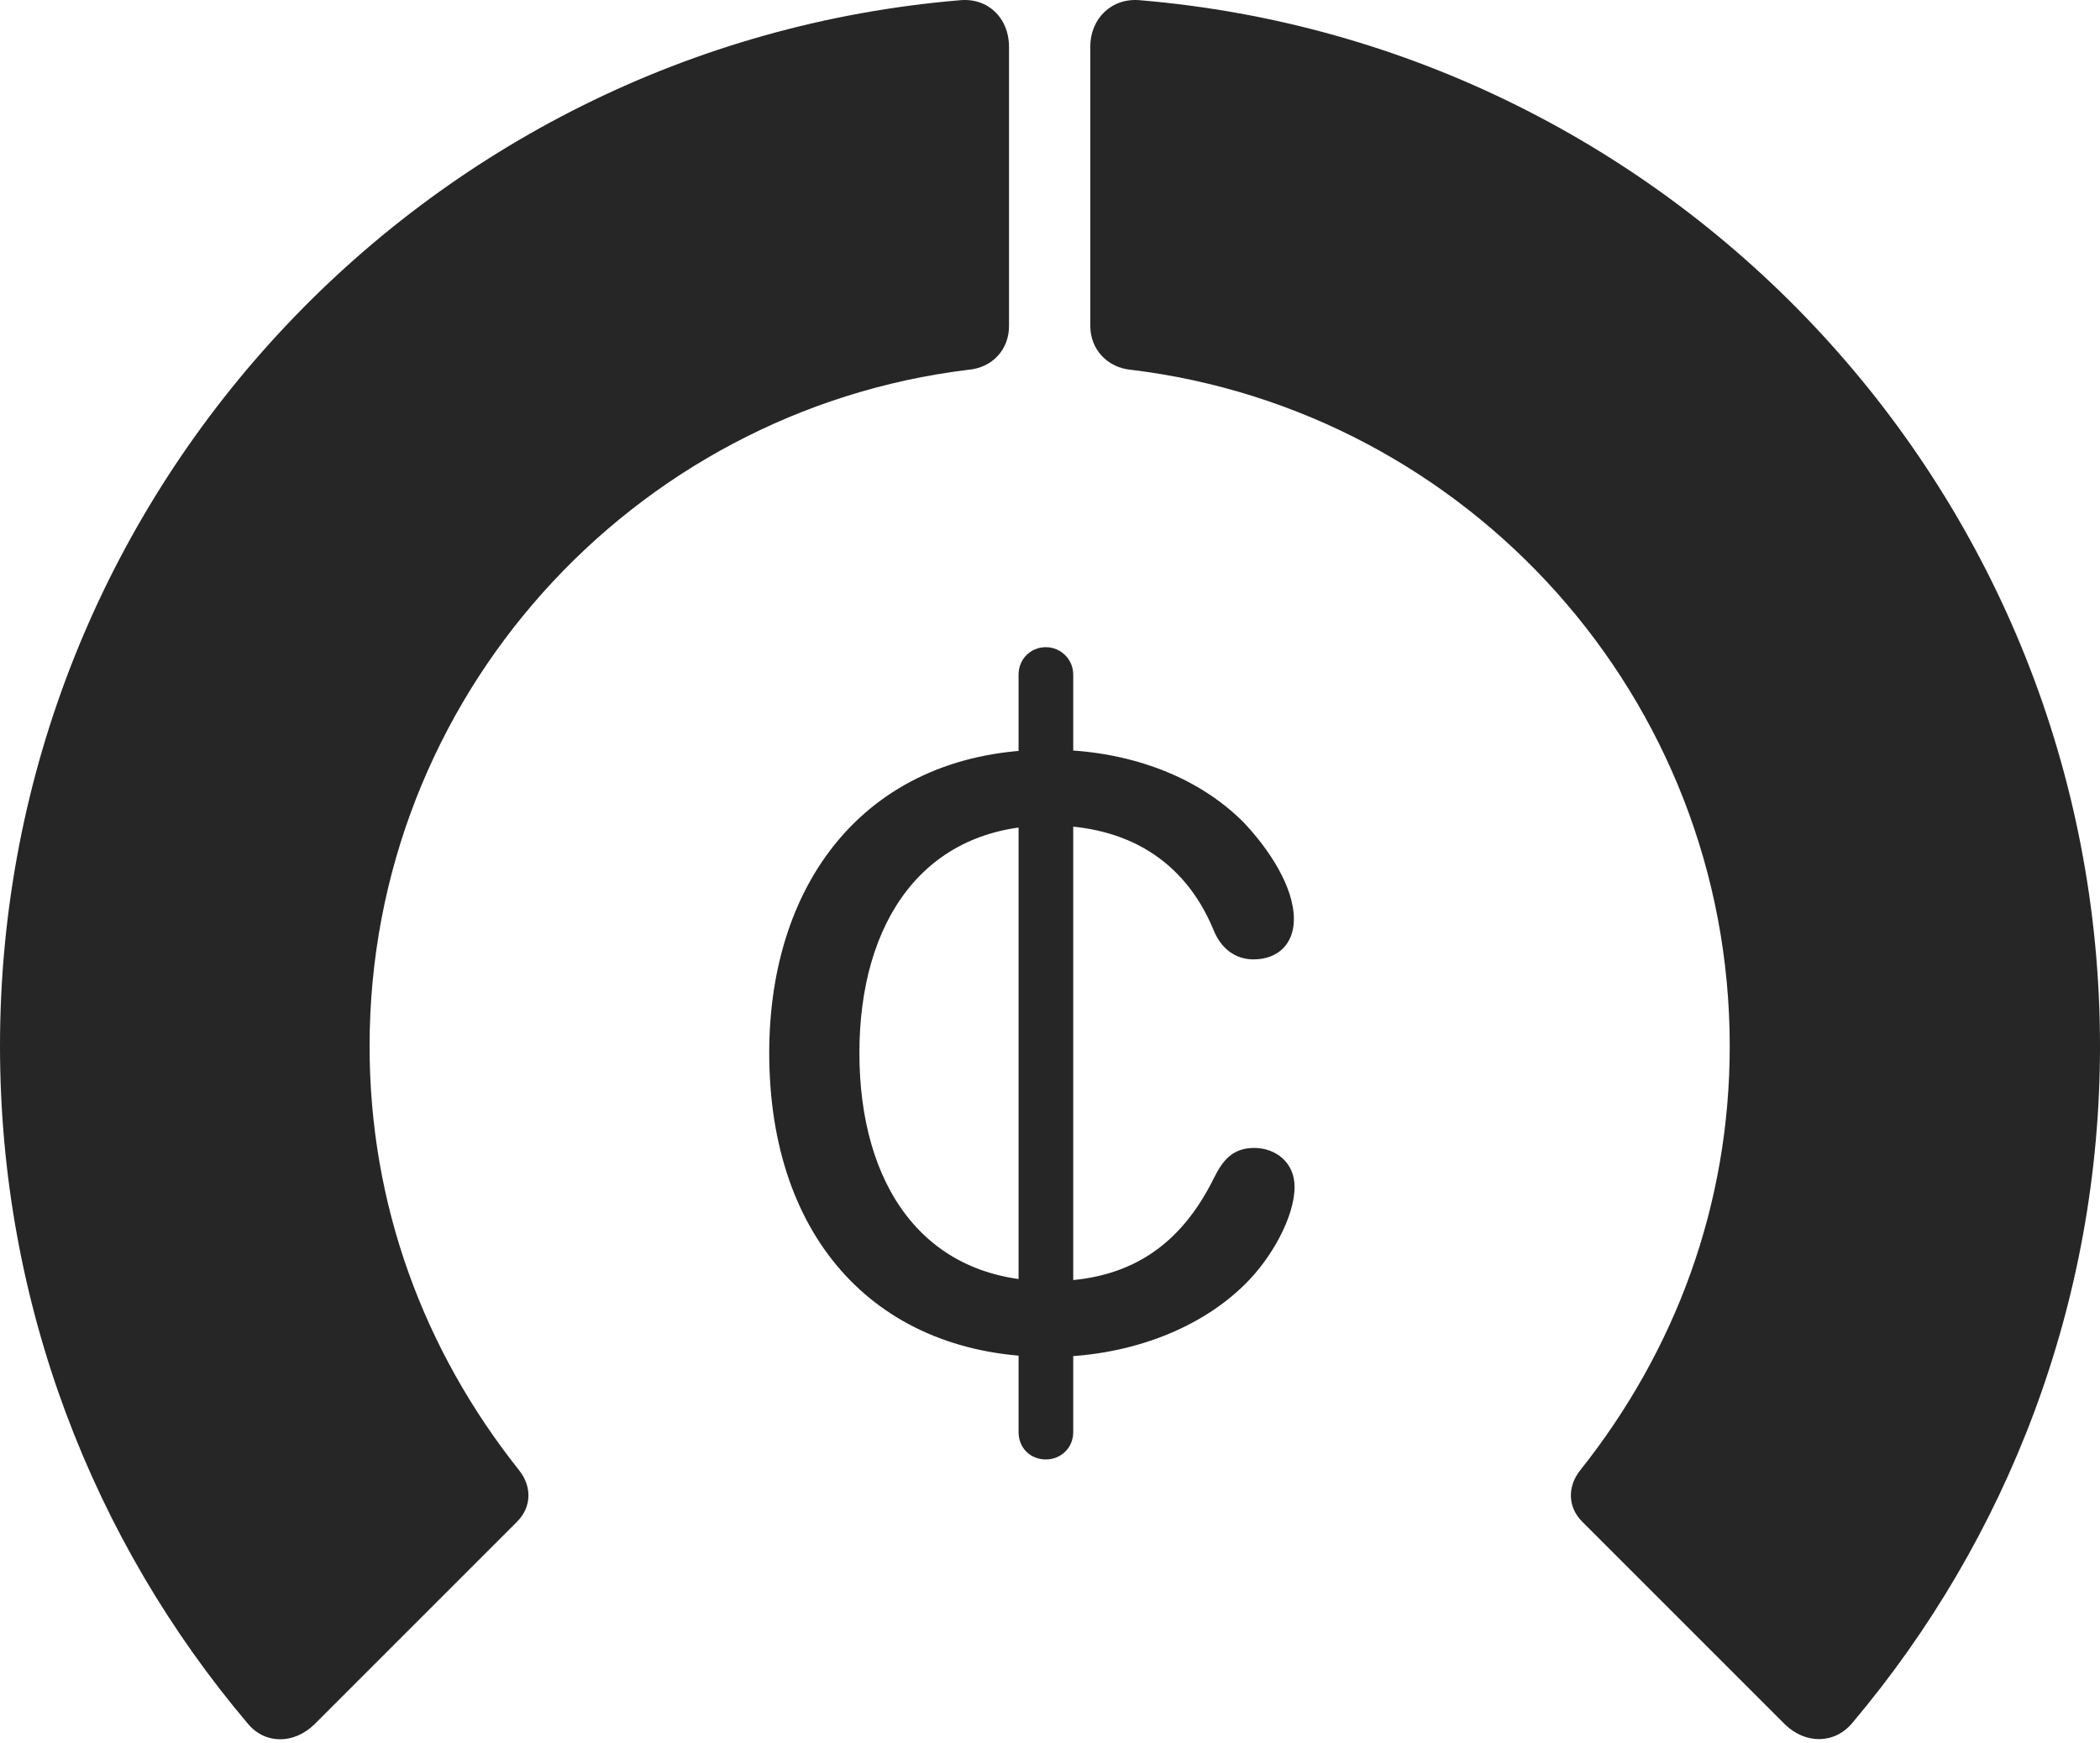 <?xml version="1.0" encoding="UTF-8"?>
<!--Generator: Apple Native CoreSVG 326-->
<!DOCTYPE svg
PUBLIC "-//W3C//DTD SVG 1.1//EN"
       "http://www.w3.org/Graphics/SVG/1.1/DTD/svg11.dtd">
<svg version="1.1" xmlns="http://www.w3.org/2000/svg" xmlns:xlink="http://www.w3.org/1999/xlink" viewBox="0 0 768.5 637.929">
 <g>
  <rect height="637.929" opacity="0" width="768.5" x="0" y="0"/>
  <path d="M768.5 382.839C768.5 181.589 613.75 16.589 417.25 0.089C407-0.911 399 6.589 399 17.089L399 119.339C399 127.839 405.25 134.589 414 135.339C537.25 150.339 633 255.339 633 382.839C633 440.839 613.25 494.089 578.25 538.089C573.5 544.089 573.75 551.589 579 556.839L653.25 631.089C660.75 638.339 671.5 638.339 678 630.339C734.5 563.339 768.5 476.839 768.5 382.839Z" fill="black" fill-opacity="0.85"/>
  <path d="M0 382.839C0 477.089 34 563.839 90.75 630.839C97 638.339 107.5 638.339 115 631.089L189.25 556.839C194.5 551.589 194.75 544.089 190 538.089C155 494.089 135.25 440.839 135.25 382.839C135.25 255.339 231.25 150.339 354.25 135.339C363.25 134.589 369.25 127.839 369.25 119.339L369.25 17.089C369.25 6.589 361.5-0.911 351.25 0.089C154.5 16.589 0 181.589 0 382.839Z" fill="black" fill-opacity="0.85"/>
  <path d="M384 496.589C411.25 496.589 438 487.339 455.5 470.089C465.25 460.589 473.75 445.339 473.75 434.339C473.75 425.089 466.5 420.089 459 420.089C450.75 420.089 447.25 425.089 444.25 431.089C432 455.839 413.25 468.839 384.25 468.839C337.5 468.839 314.5 433.089 314.5 385.339C314.5 337.339 338 302.089 384 302.089C411.75 302.089 433.25 314.339 444 340.089C446.75 347.089 452 351.089 458.75 351.089C467.5 351.089 473.5 345.589 473.5 336.339C473.5 324.589 464.5 310.839 455 300.839C437.75 283.589 412 274.339 383.75 274.339C318.75 274.339 281.5 321.089 281.5 385.339C281.5 454.089 321.75 496.589 384 496.589ZM382.75 534.089C388.25 534.089 392.75 529.839 392.75 524.089L392.75 246.839C392.75 241.339 388.25 236.839 382.75 236.839C377 236.839 372.75 241.339 372.75 246.839L372.75 524.089C372.75 529.839 377 534.089 382.75 534.089Z" fill="black" fill-opacity="0.85"/>
 </g>
</svg>
